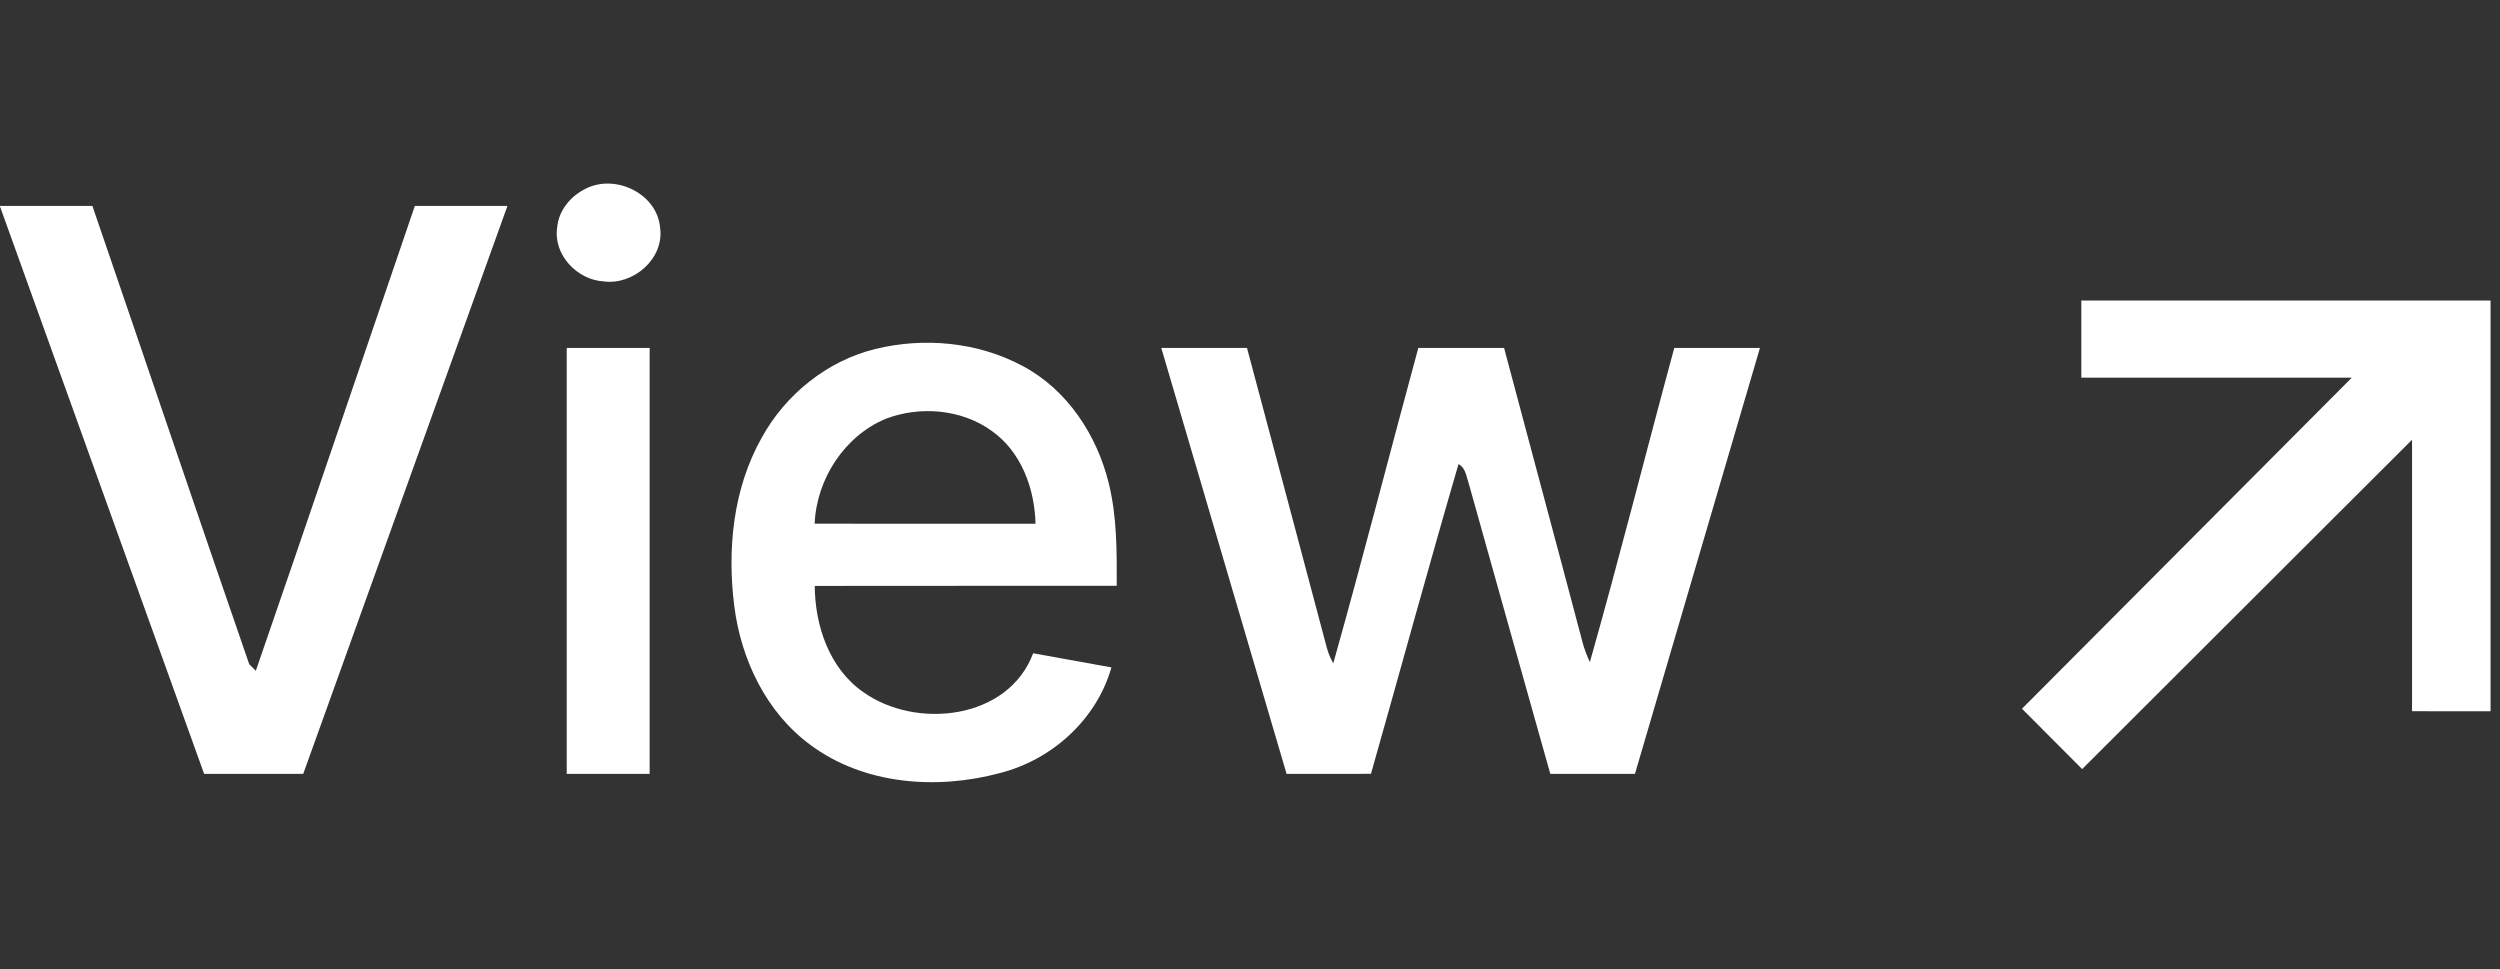 <?xml version="1.0" encoding="UTF-8" standalone="no"?>
<svg
   width="49pt"
   height="19pt"
   viewBox="0 0 49 19"
   version="1.1"
   id="svg6"
   sodipodi:docname="view.svg"
   inkscape:version="1.3 (0e150ed, 2023-07-21)"
   xmlns:inkscape="http://www.inkscape.org/namespaces/inkscape"
   xmlns:sodipodi="http://sodipodi.sourceforge.net/DTD/sodipodi-0.dtd"
   xmlns="http://www.w3.org/2000/svg"
   xmlns:svg="http://www.w3.org/2000/svg">
  <rect x="0" y="0" width="49" height="19" fill="#333333" stroke="none"/>
  <defs
     id="defs6" />
  <sodipodi:namedview
     id="namedview6"
     pagecolor="#ffffff"
     bordercolor="#000000"
     borderopacity="0.25"
     inkscape:showpageshadow="2"
     inkscape:pageopacity="0.0"
     inkscape:pagecheckerboard="0"
     inkscape:deskcolor="#d1d1d1"
     inkscape:document-units="pt"
     inkscape:zoom="4.8443839"
     inkscape:cx="11.972627"
     inkscape:cy="4.6445534"
     inkscape:window-width="1712"
     inkscape:window-height="728"
     inkscape:window-x="0"
     inkscape:window-y="43"
     inkscape:window-maximized="0"
     inkscape:current-layer="svg6" />
  <g
     id="#ffffffff"
     transform="matrix(0.1,0,0,0.1,-1.185,-0.232)">
    <path
       fill="#ffffff"
       opacity="1"
       d="M 126.5,39.38 C 132.35,36.26 140.72,40.24 141.24,47.03 142.03,53.06 135.96,58.27 130.13,57.47 124.95,57.16 120.25,52.22 121.06,46.91 121.32,43.63 123.63,40.82 126.5,39.38 Z"
       id="path1" />
    <path
       fill="#ffffff"
       opacity="1"
       d="M 11.81,42.68 C 17.86,42.68 23.91,42.68 29.96,42.68 40.23,72.62 50.36,102.61 60.7,132.51 61.02,132.83 61.67,133.47 61.99,133.79 72.48,103.46 82.76,73.05 93.16,42.68 99.21,42.68 105.26,42.68 111.31,42.68 97.97,79.79 84.62,116.9 71.28,154 64.81,154 58.34,154 51.86,154 38.51,116.89 25.15,79.79 11.81,42.68 Z"
       id="path2" />
    <path
       fill="#ffffff"
       opacity="1"
       d="M 419.79,61.22 C 446.53,61.22 473.26,61.22 500,61.22 V 141.73 C 494.87,141.73 489.74,141.73 484.61,141.72 484.61,123.98 484.61,106.25 484.61,88.51 463.05,110.02 441.5,131.54 419.95,153.06 416.02,149.12 412.09,145.17 408.16,141.23 429.71,119.6 451.27,97.98 472.81,76.34 455.14,76.33 437.46,76.34 419.79,76.34 419.79,71.3 419.79,66.26 419.79,61.22 Z"
       id="path3" />
    <path
       fill="#ffffff"
       opacity="1"
       d="M 183.41,70.72 C 193,68.38 203.53,69.35 212.28,74.05 221.02,78.68 226.86,87.59 229.17,97.06 230.79,103.62 230.75,110.43 230.73,117.14 211,117.15 191.27,117.13 171.54,117.16 171.59,124.96 174.39,133.32 181.02,137.95 191.38,145.36 209.47,143.41 214.35,130.36 219.46,131.29 224.57,132.2 229.69,133.13 226.78,143.36 218.04,151.25 207.83,153.84 195.49,157.17 181.19,156.14 170.68,148.31 162.06,141.98 157.12,131.65 155.78,121.2 154.35,110.02 155.52,98.11 161.13,88.14 165.79,79.64 173.96,73.05 183.41,70.72 M 185.51,84.38 C 177.36,87.76 171.89,96.21 171.52,104.96 185.95,104.99 200.38,104.97 214.81,104.97 214.64,98.07 212.02,90.84 206.19,86.75 200.32,82.51 192.21,81.85 185.51,84.38 Z"
       id="path4" />
    <path
       fill="#ffffff"
       opacity="1"
       d="M 122.93,70.51 C 128.34,70.51 133.76,70.51 139.18,70.51 139.18,98.34 139.18,126.17 139.18,154 133.76,154 128.34,154 122.93,154 122.93,126.17 122.92,98.34 122.93,70.51 Z"
       id="path5" />
    <path
       fill="#ffffff"
       opacity="1"
       d="M 239.46,70.51 C 245.06,70.51 250.66,70.51 256.26,70.51 261.46,90.07 266.71,109.62 271.88,129.18 272.16,130.28 272.61,131.33 273.17,132.33 278.96,111.79 284.24,91.11 289.84,70.51 295.44,70.52 301.05,70.5 306.65,70.52 311.74,89.7 316.92,108.85 321.98,128.03 322.33,129.43 322.86,130.78 323.46,132.1 329.27,111.65 334.44,91.03 340.01,70.51 345.6,70.51 351.2,70.51 356.8,70.51 348.63,98.34 340.47,126.17 332.3,154 326.77,154 321.24,154 315.71,154 310.38,134.99 304.99,115.99 299.69,96.96 299.24,95.65 299.09,94.01 297.72,93.28 291.83,113.46 286.3,133.76 280.56,153.99 275.05,154.01 269.53,154 264.02,154 255.84,126.17 247.64,98.34 239.46,70.51 Z"
       id="path6" />
  </g>
</svg>
